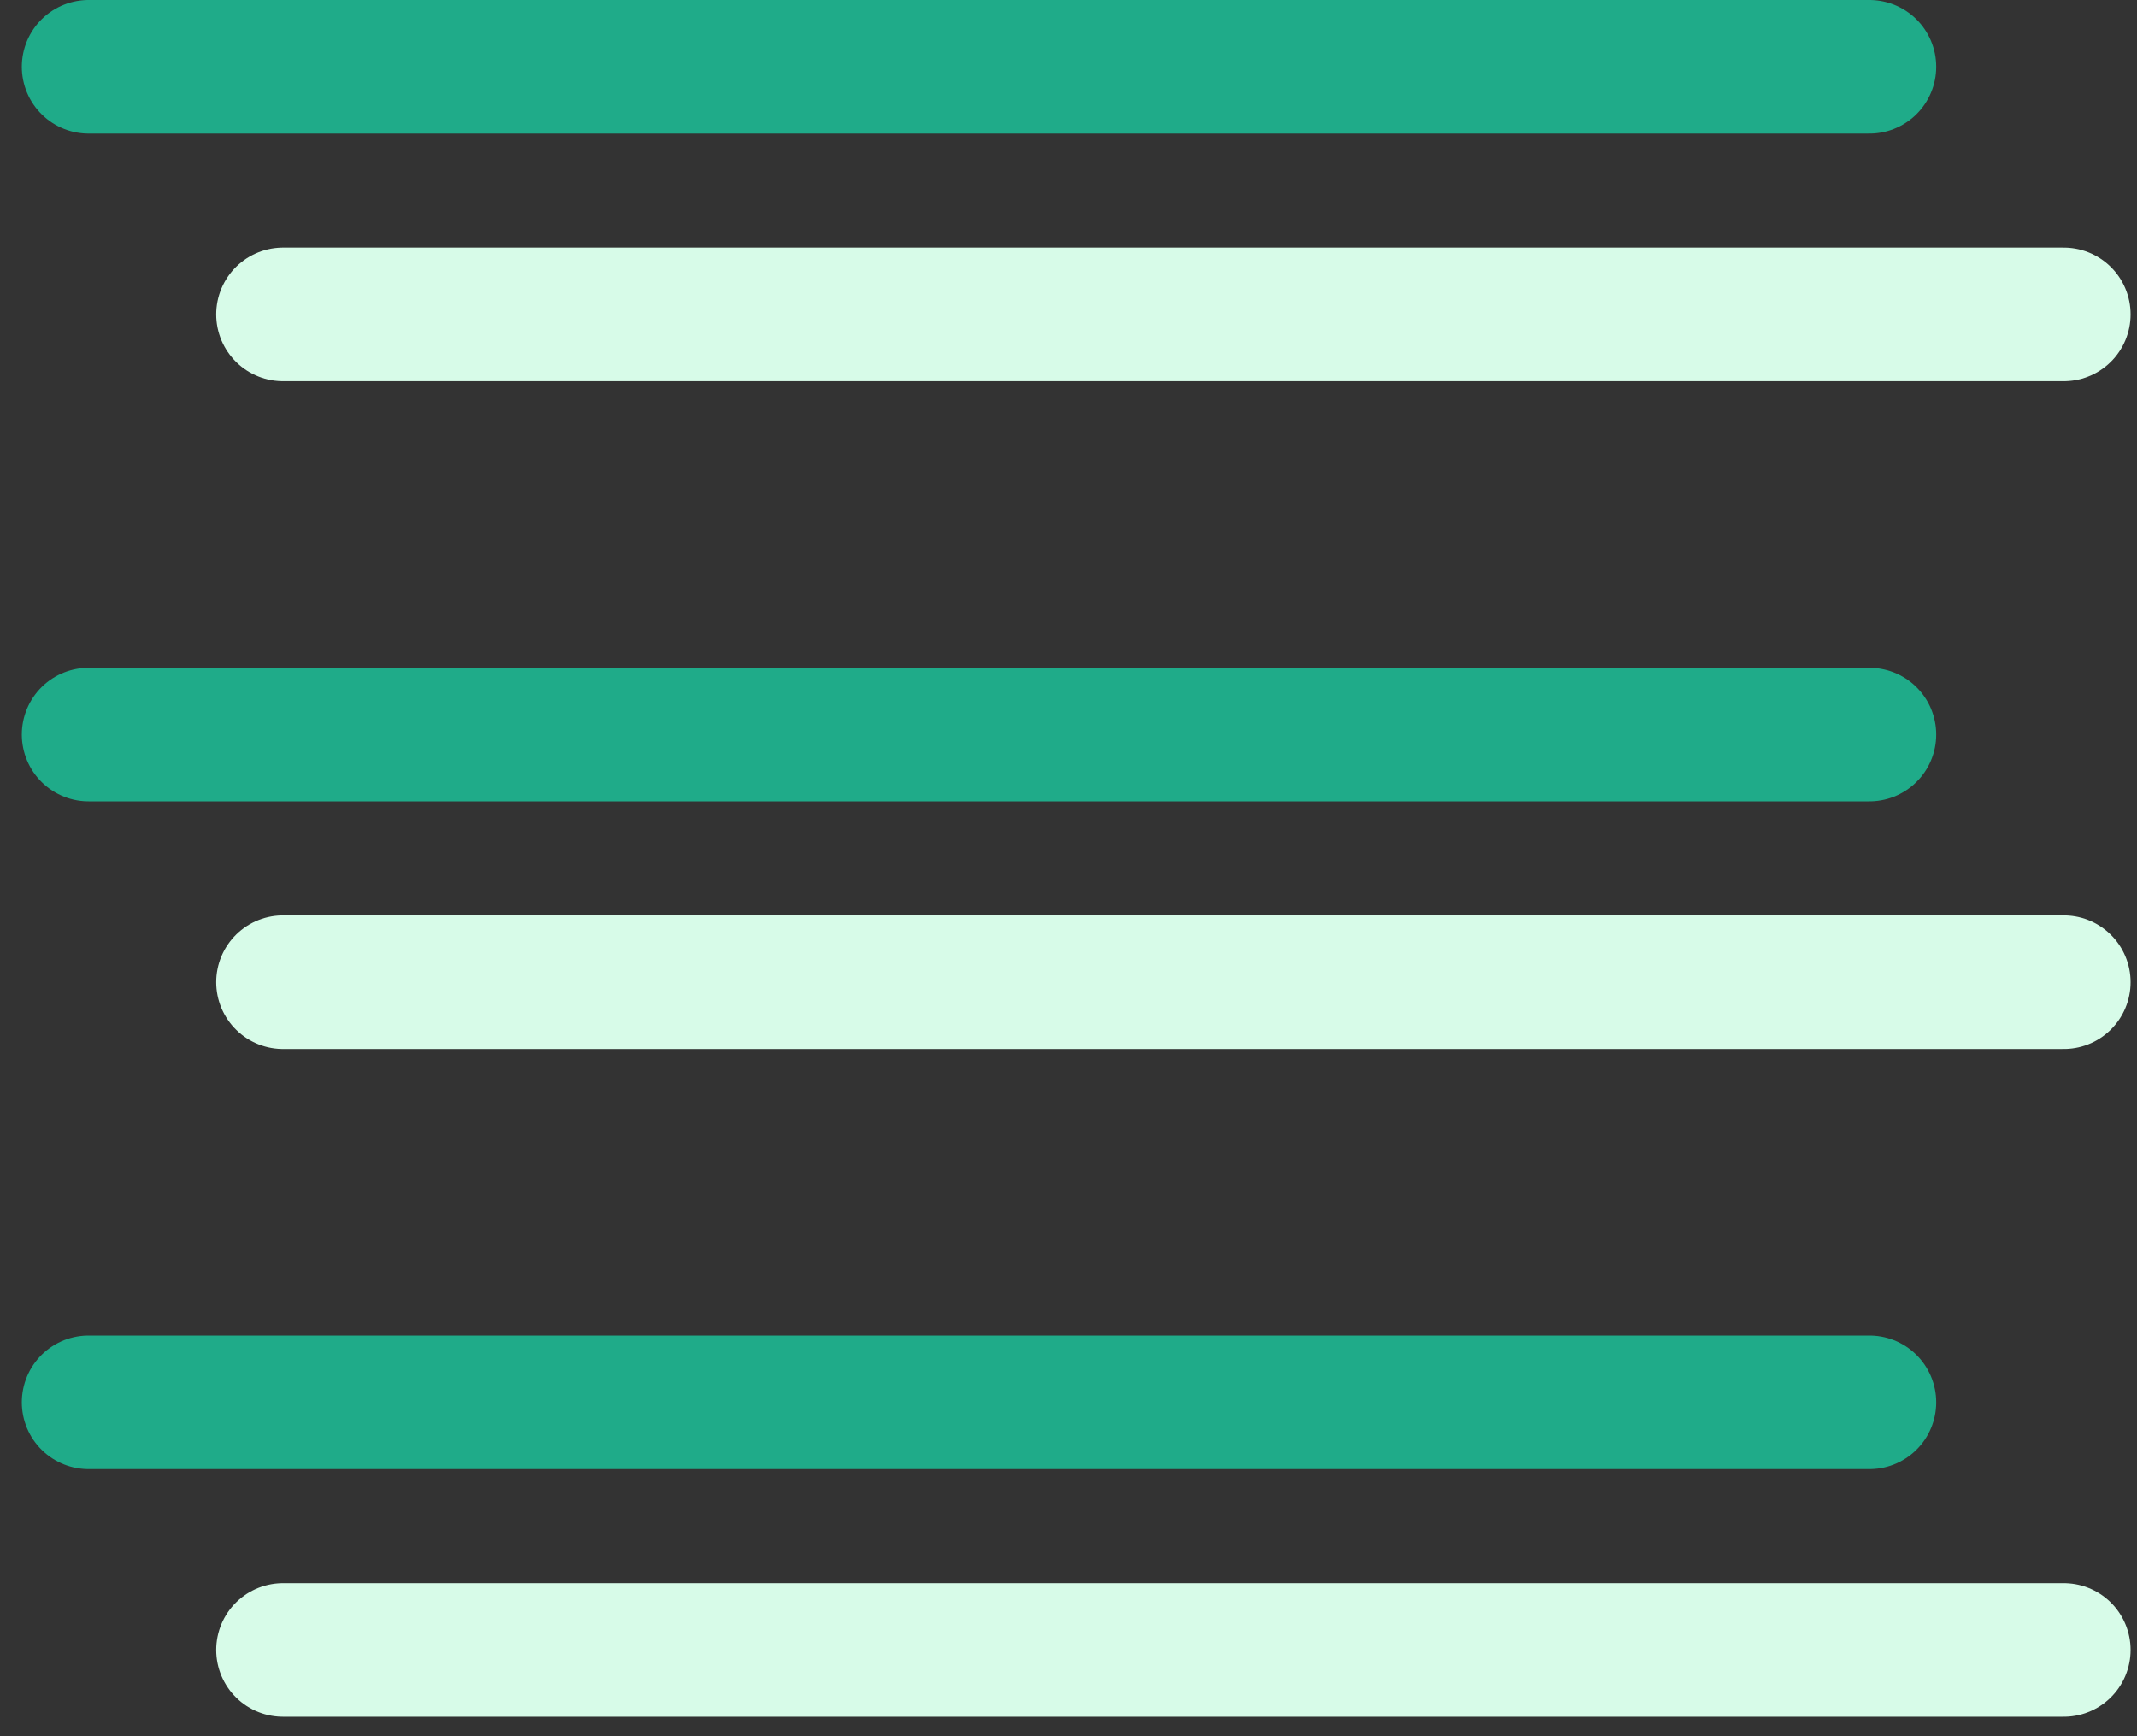 <svg width="48" height="39" fill="none" xmlns="http://www.w3.org/2000/svg"><rect width="100%" height="100%" fill="#333333" stroke="none"/><path d="M1.99 31.5h40m-40-15h40m-40-15h40" stroke="#1FAB89" stroke-width="3" stroke-linecap="round" stroke-linejoin="round"/><path d="M6.356 37.062h40m-40-15h40m-40-15h40" stroke="#D7FBE8" stroke-width="3" stroke-linecap="round" stroke-linejoin="round"/></svg>
